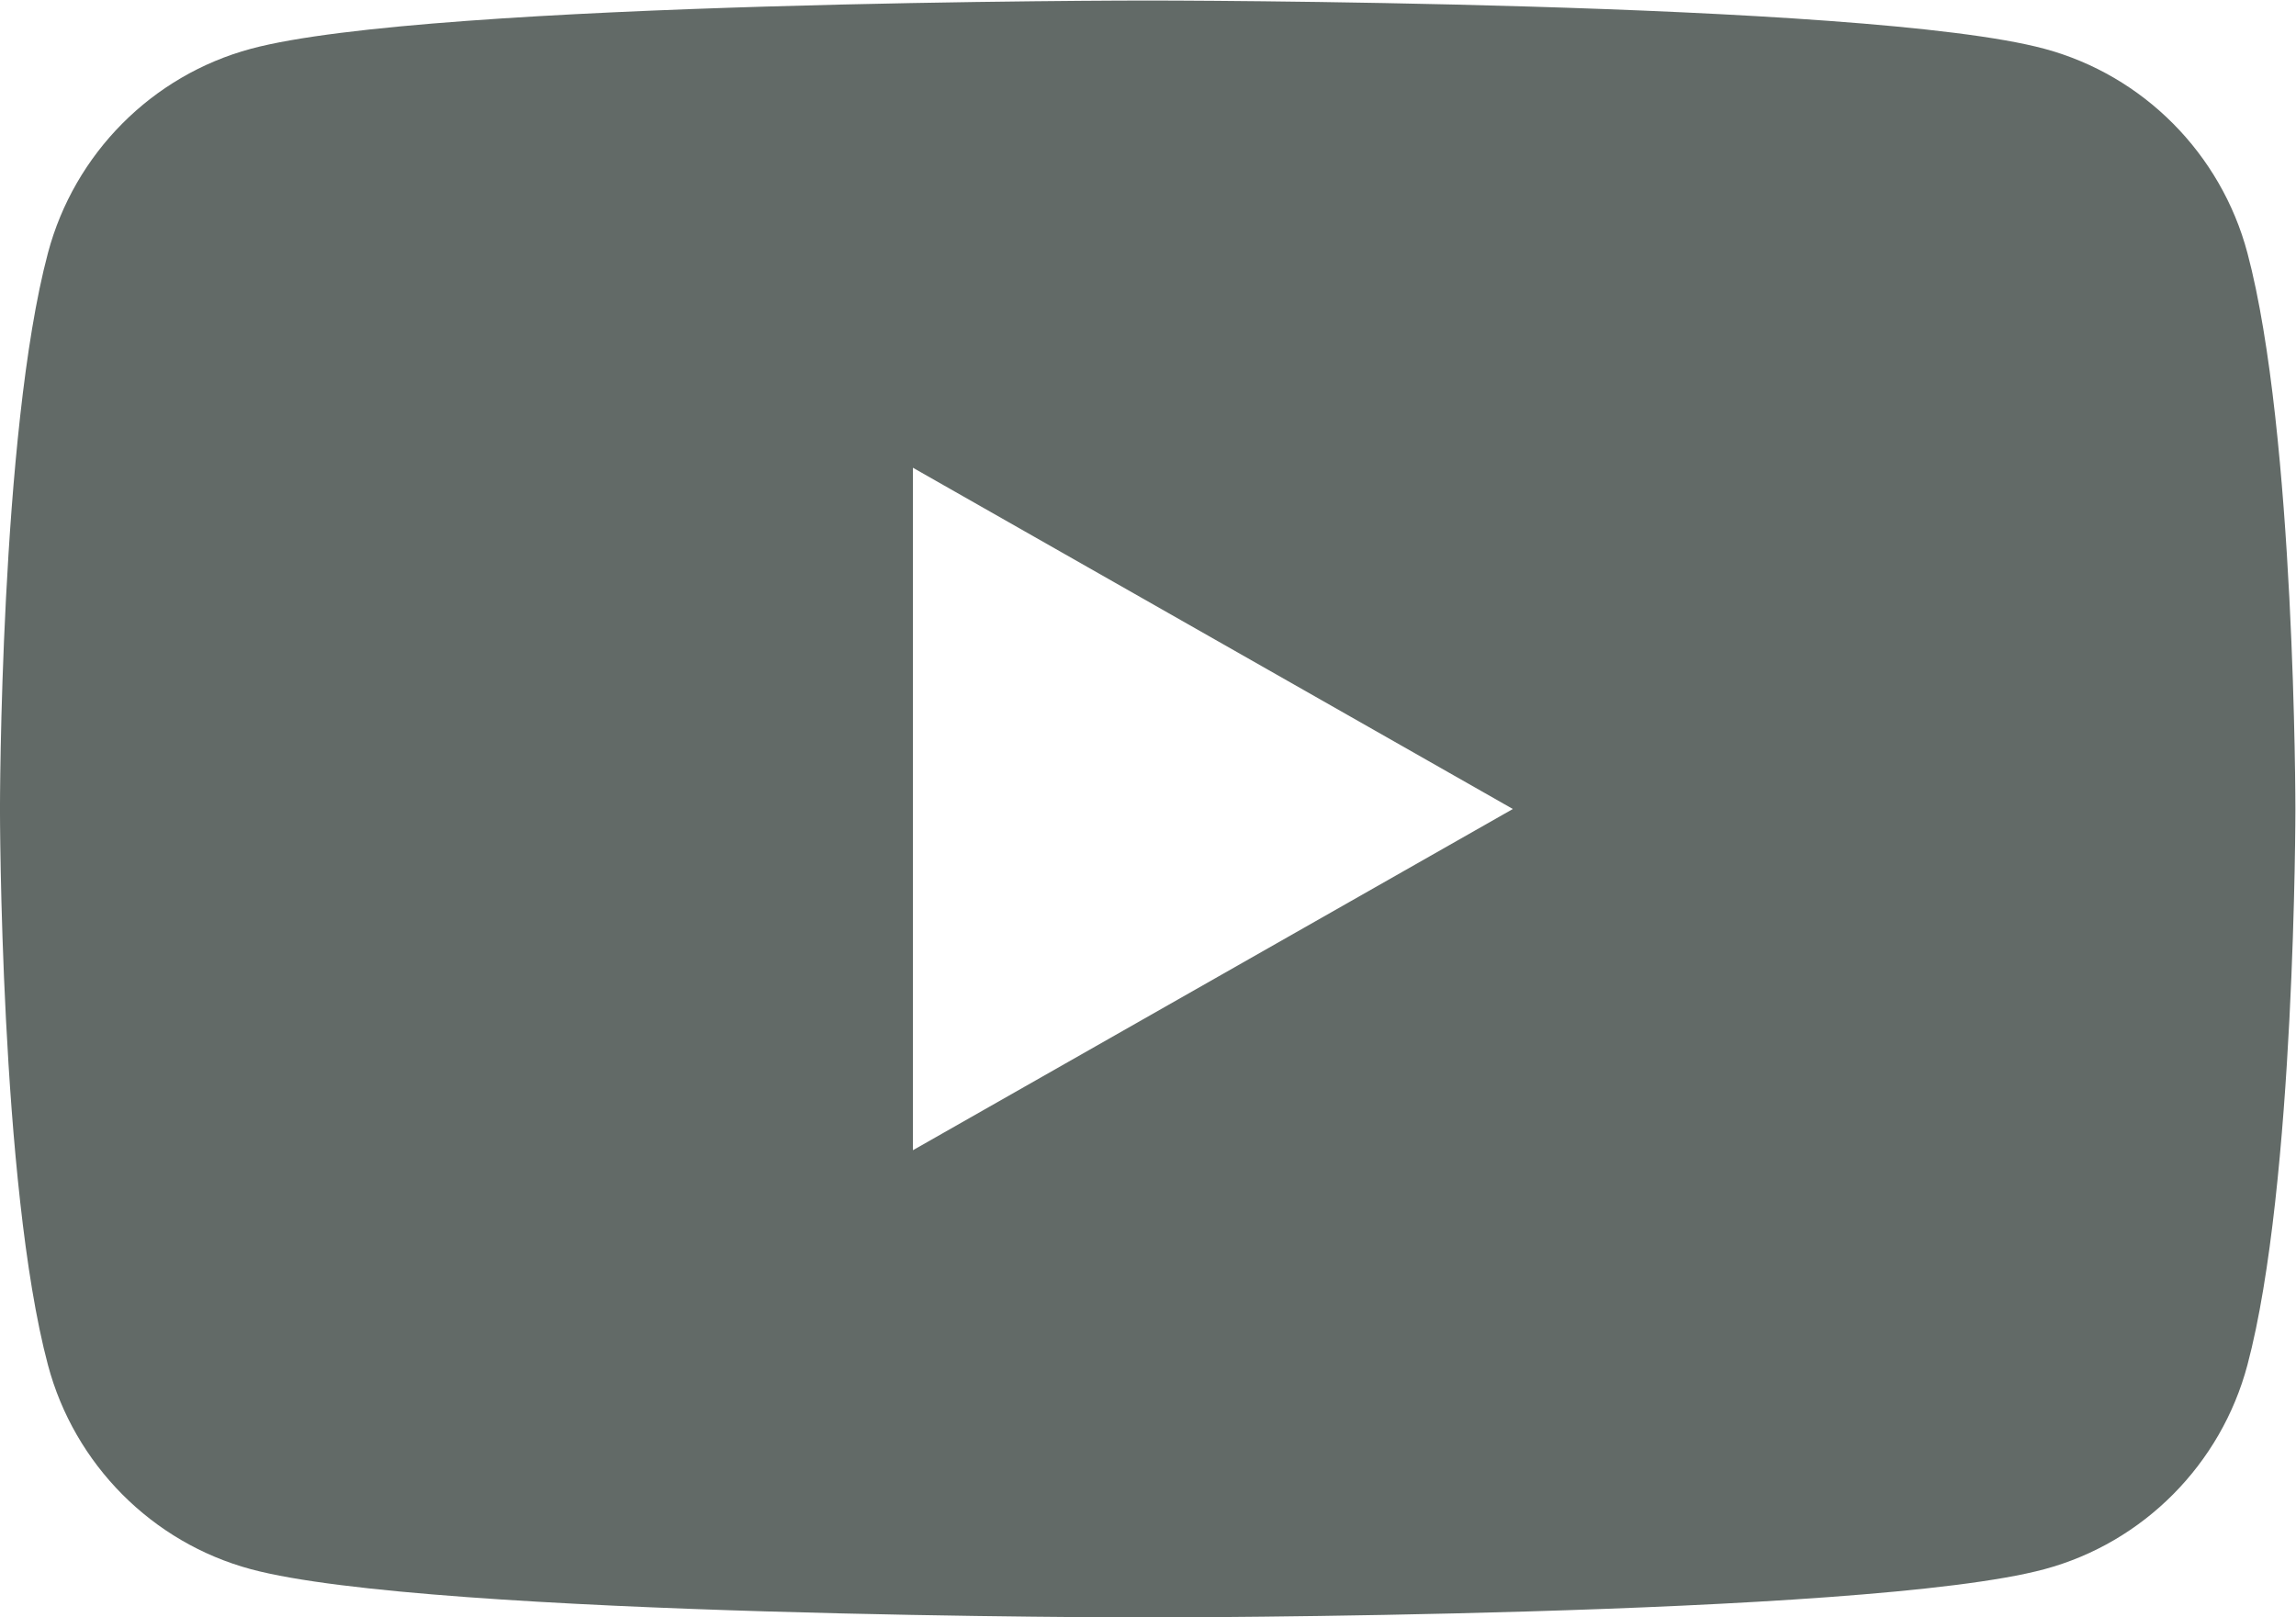 <?xml version="1.0" encoding="UTF-8" standalone="no"?>
<!-- Created with Inkscape (http://www.inkscape.org/) -->

<svg
   version="1.1"
   id="svg10376"
   width="234.667"
   height="165.333"
   viewBox="0 0 234.667 165.333"
   sodipodi:docname="yt_icon_mono_dark.ai"
   xmlns:inkscape="http://www.inkscape.org/namespaces/inkscape"
   xmlns:sodipodi="http://sodipodi.sourceforge.net/DTD/sodipodi-0.dtd"
   xmlns="http://www.w3.org/2000/svg"
   xmlns:svg="http://www.w3.org/2000/svg">
  <defs
     id="defs10380">
    <clipPath
       clipPathUnits="userSpaceOnUse"
       id="clipPath10392">
      <path
         d="M 0,192 H 192 V 0 H 0 Z"
         id="path10390" />
    </clipPath>
  </defs>
  <sodipodi:namedview
     id="namedview10378"
     pagecolor="#ffffff"
     bordercolor="#000000"
     borderopacity="0.25"
     inkscape:showpageshadow="2"
     inkscape:pageopacity="0.0"
     inkscape:pagecheckerboard="0"
     inkscape:deskcolor="#d1d1d1"
     showgrid="false" />
  <g
     id="g10384"
     inkscape:groupmode="layer"
     inkscape:label="Page 1"
     transform="matrix(1.333,0,0,-1.333,-10.667,210.667)">
    <g
       id="g10386"
       style="fill:#626a67;fill-opacity:1">
      <g
         id="g10388"
         clip-path="url(#clipPath10392)"
         style="fill:#626a67;fill-opacity:1">
        <g
           id="g10394"
           transform="translate(78,69.831)"
           style="fill:#626a67;fill-opacity:1">
          <path
             d="M 0,0 V 52.338 L 46,26.168 Z M 102.322,68.806 C 100.298,76.428 94.334,82.43 86.762,84.467 73.037,88.169 18,88.169 18,88.169 c 0,0 -55.037,0 -68.762,-3.702 C -58.334,82.43 -64.298,76.428 -66.322,68.806 -70,54.992 -70,26.169 -70,26.169 c 0,0 0,-28.822 3.678,-42.637 2.024,-7.622 7.988,-13.624 15.56,-15.662 13.725,-3.701 68.762,-3.701 68.762,-3.701 0,0 55.037,0 68.762,3.701 7.572,2.038 13.536,8.04 15.56,15.662 C 106,-2.653 106,26.169 106,26.169 c 0,0 0,28.823 -3.678,42.637"
             style="fill:#626a67;fill-opacity:1;fill-rule:nonzero;stroke:none"
             id="path10396" />
        </g>
      </g>
    </g>
  </g>
</svg>
